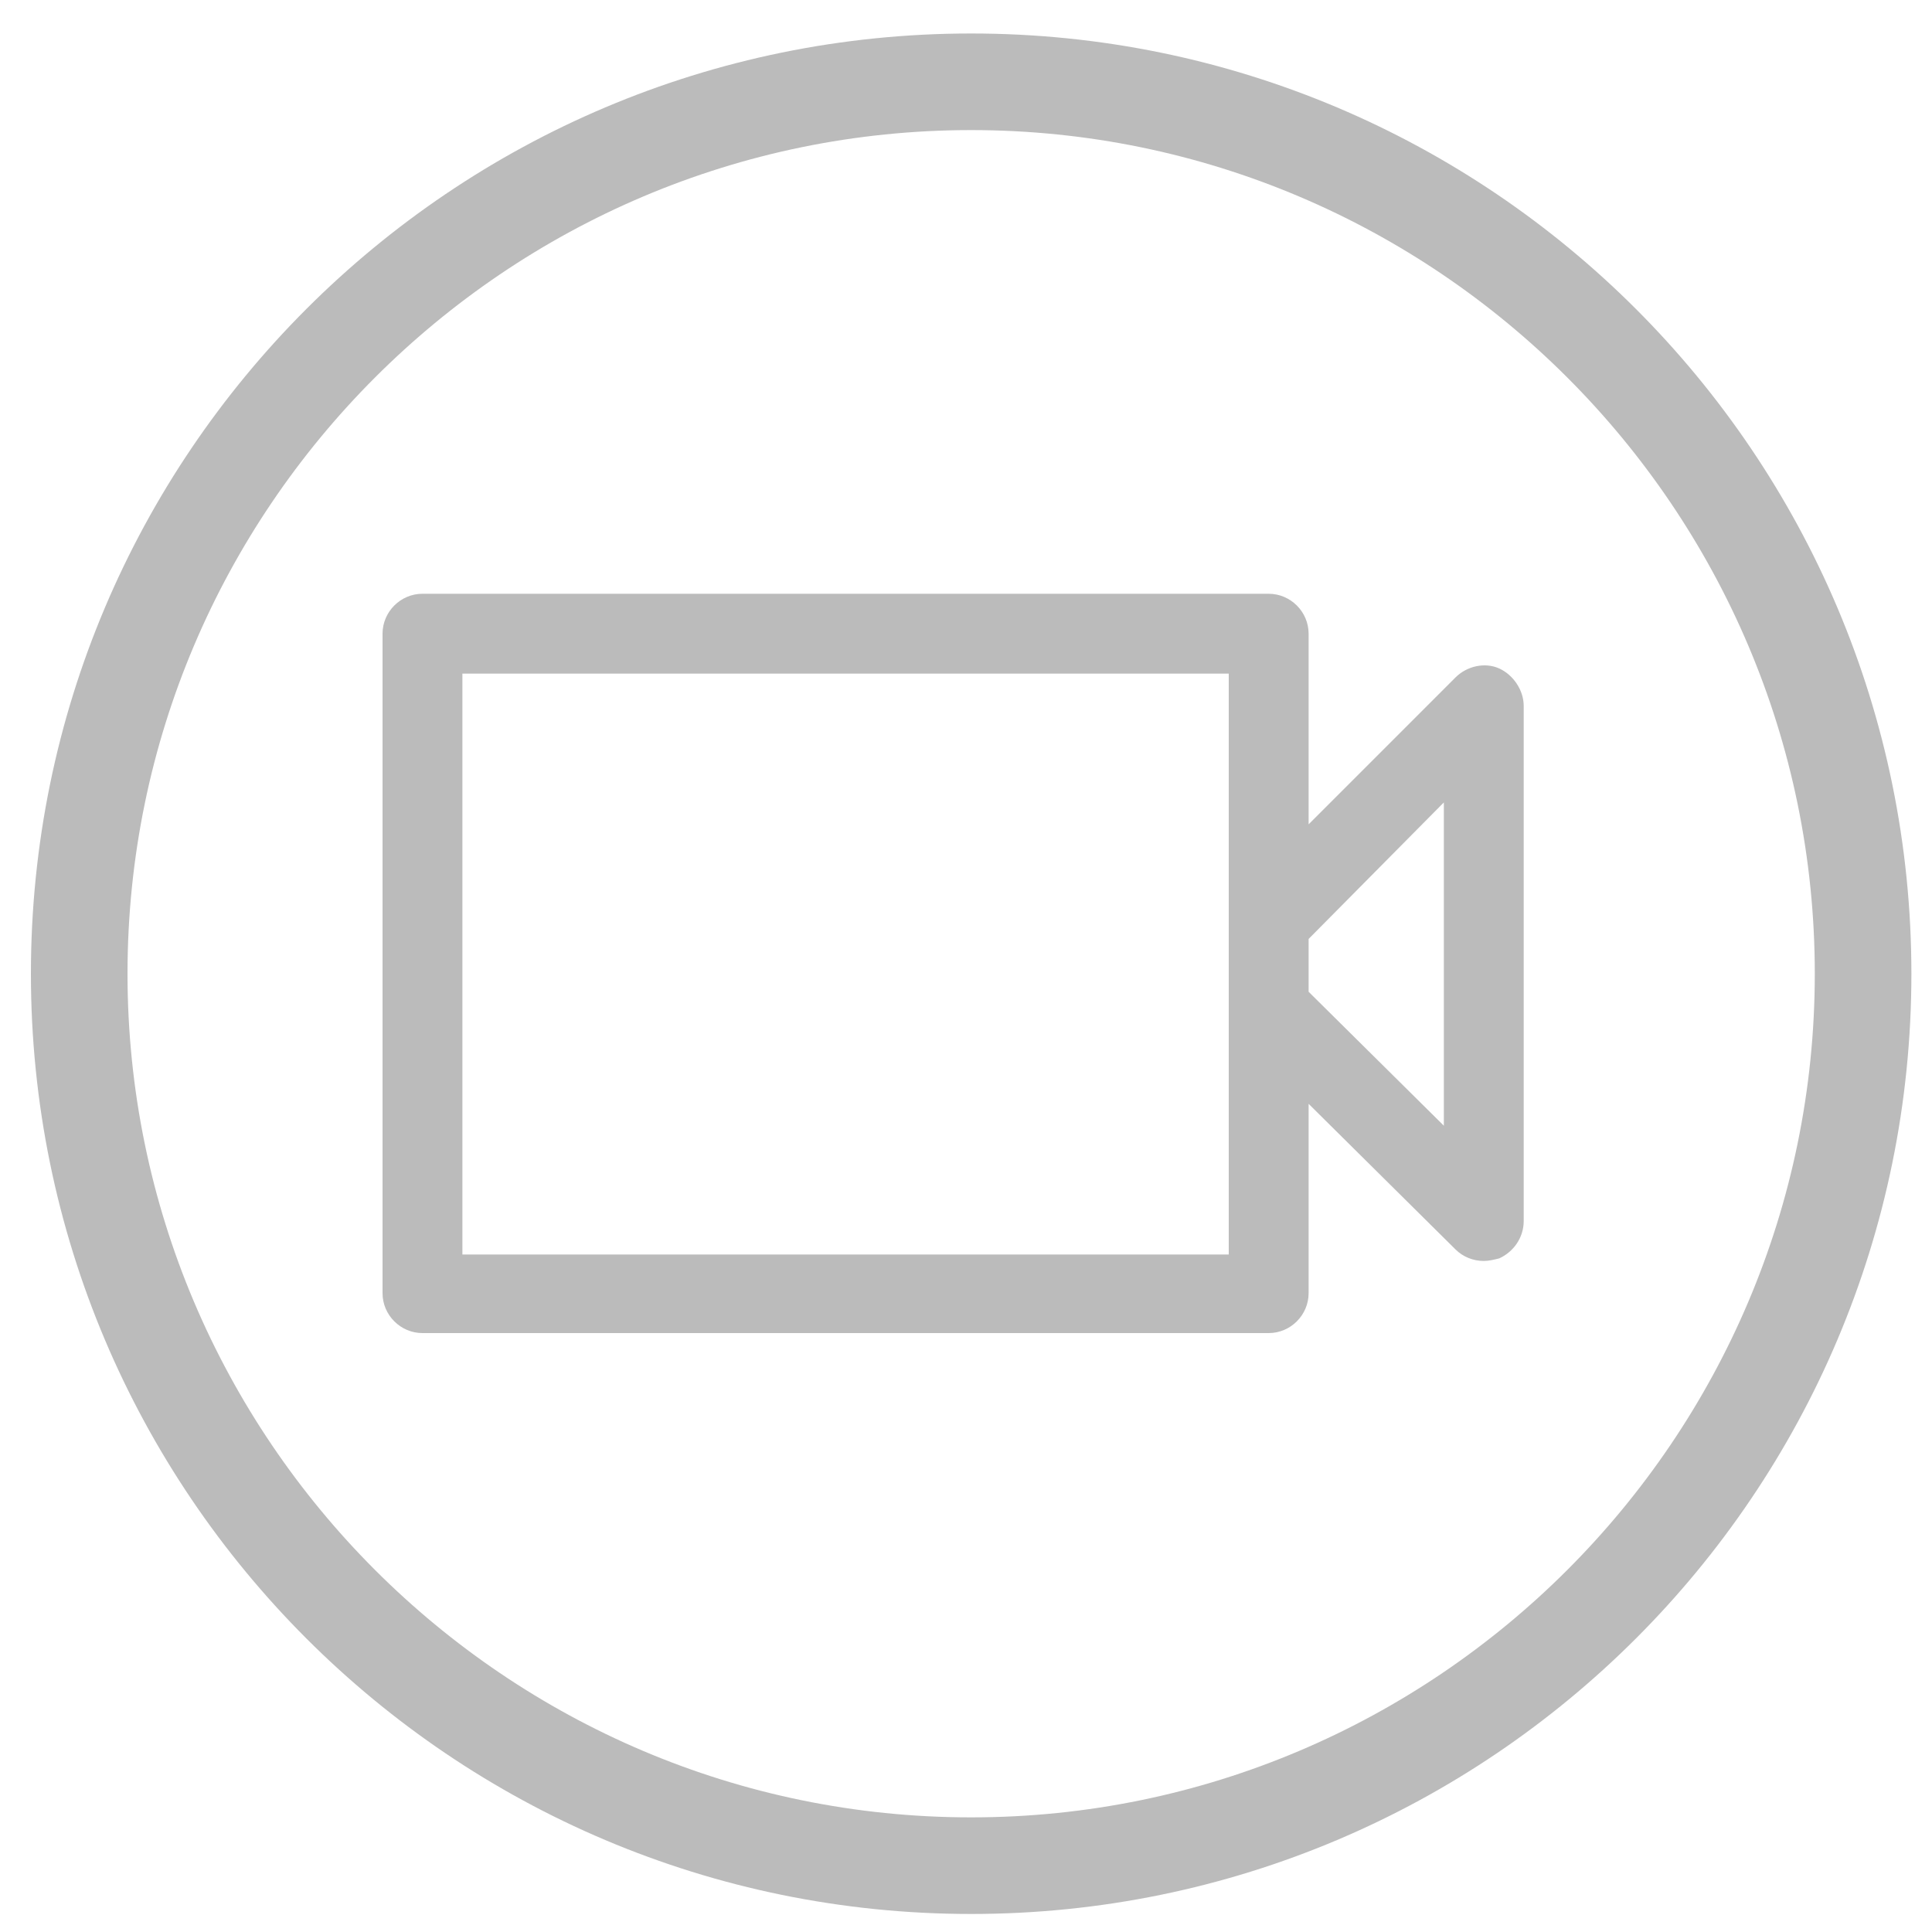 <?xml version="1.0" encoding="utf-8"?>
<!-- Generator: Adobe Illustrator 20.0.0, SVG Export Plug-In . SVG Version: 6.00 Build 0)  -->
<svg version="1.1" id="Layer_1" xmlns="http://www.w3.org/2000/svg" xmlns:xlink="http://www.w3.org/1999/xlink" x="0px" y="0px"
	 viewBox="0 0 150 150" style="enable-background:new 0 0 150 150;" xml:space="preserve">
<style type="text/css">
	.st0{fill:#BBBBBB;}
</style>
<g>
	<path class="st0" d="M75.4,2.6c-40.3,0-73,32.7-73,73s32.7,73,73,73s73-32.7,73-73S115.7,2.6,75.4,2.6z M75.4,141.1
		c-36.1,0-65.5-29.4-65.5-65.5s29.4-65.5,65.5-65.5s65.5,29.4,65.5,65.5S111.5,141.1,75.4,141.1z"/>
	<g>
		<g>
			<path class="st0" d="M98.5,46.1H32.8c-1.7,0-3.1,1.4-3.1,3.1v51.2c0,1.7,1.4,3.1,3.1,3.1h65.7c1.7,0,3.1-1.4,3.1-3.1V85.7L113,97
				c0.6,0.6,1.4,0.9,2.2,0.9c0.4,0,0.8-0.1,1.2-0.2c1.1-0.5,1.9-1.6,1.9-2.9v-40c0-1.2-0.8-2.4-1.9-2.9c-1.1-0.5-2.5-0.2-3.4,0.7
				l-11.4,11.4V49.2C101.6,47.5,100.2,46.1,98.5,46.1L98.5,46.1z M95.4,71.5v25.9H35.9V52.3h59.5V71.5z M112.1,62.3v25.1L101.6,77
				v-4.1L112.1,62.3z M112.1,62.3"/>
		</g>
	</g>
</g>
</svg>
